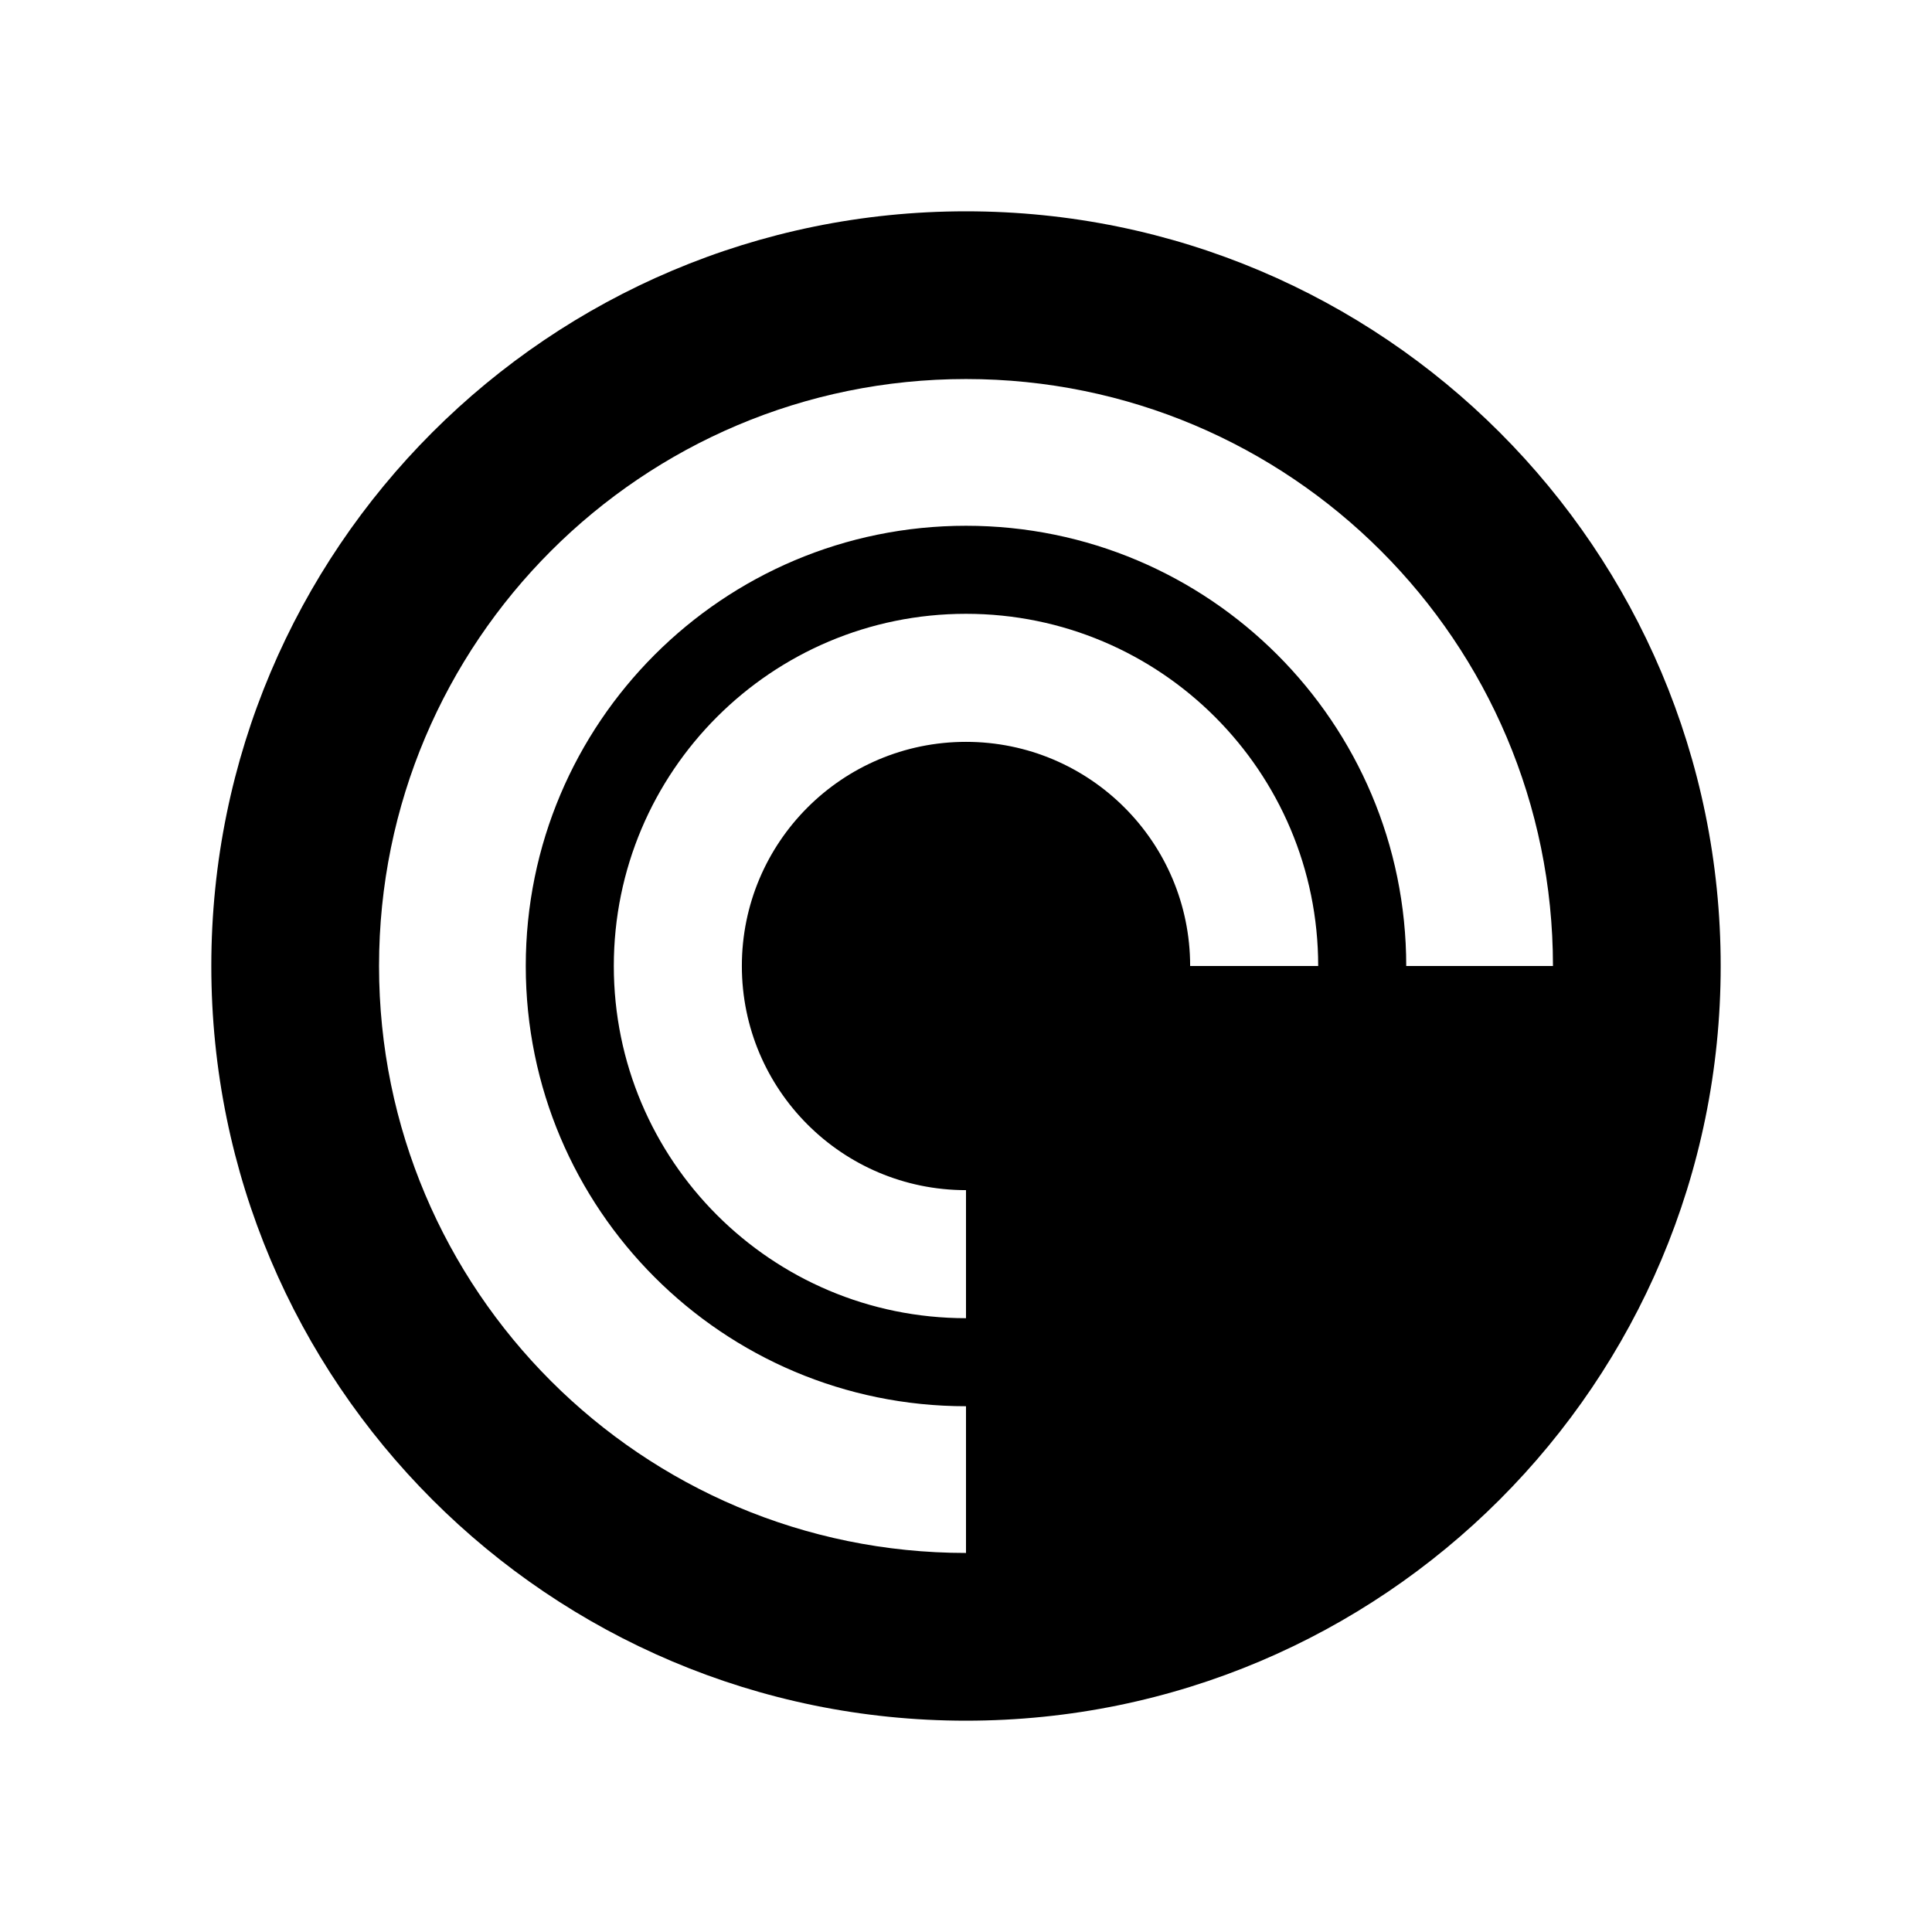 <svg xmlns="http://www.w3.org/2000/svg" width="100%" height="100%" viewBox="0 0 30.72 30.72"><path d="M15.36 3.36C8.732 3.36 3.36 8.732 3.36 15.36c0 6.628 5.372 12 12 12 6.628 0 12-5.372 12-12C27.36 8.732 21.988 3.36 15.36 3.36zM18.924 15.36c0-1.968-1.596-3.564-3.564-3.564-1.968 0-3.564 1.595-3.564 3.564 0 1.968 1.595 3.564 3.564 3.564V20.96c-3.093 0-5.6-2.507-5.6-5.6 0-3.093 2.507-5.6 5.6-5.6 3.093 0 5.6 2.507 5.6 5.6H18.924zM22.36 15.36c0-3.866-3.134-7-7-7-3.866 0-7 3.134-7 7 0 3.866 3.134 7 7 7v2.333c-5.155 0-9.333-4.179-9.333-9.333 0-5.155 4.179-9.333 9.333-9.333 5.155 0 9.333 4.179 9.333 9.333H22.36z" /></svg>